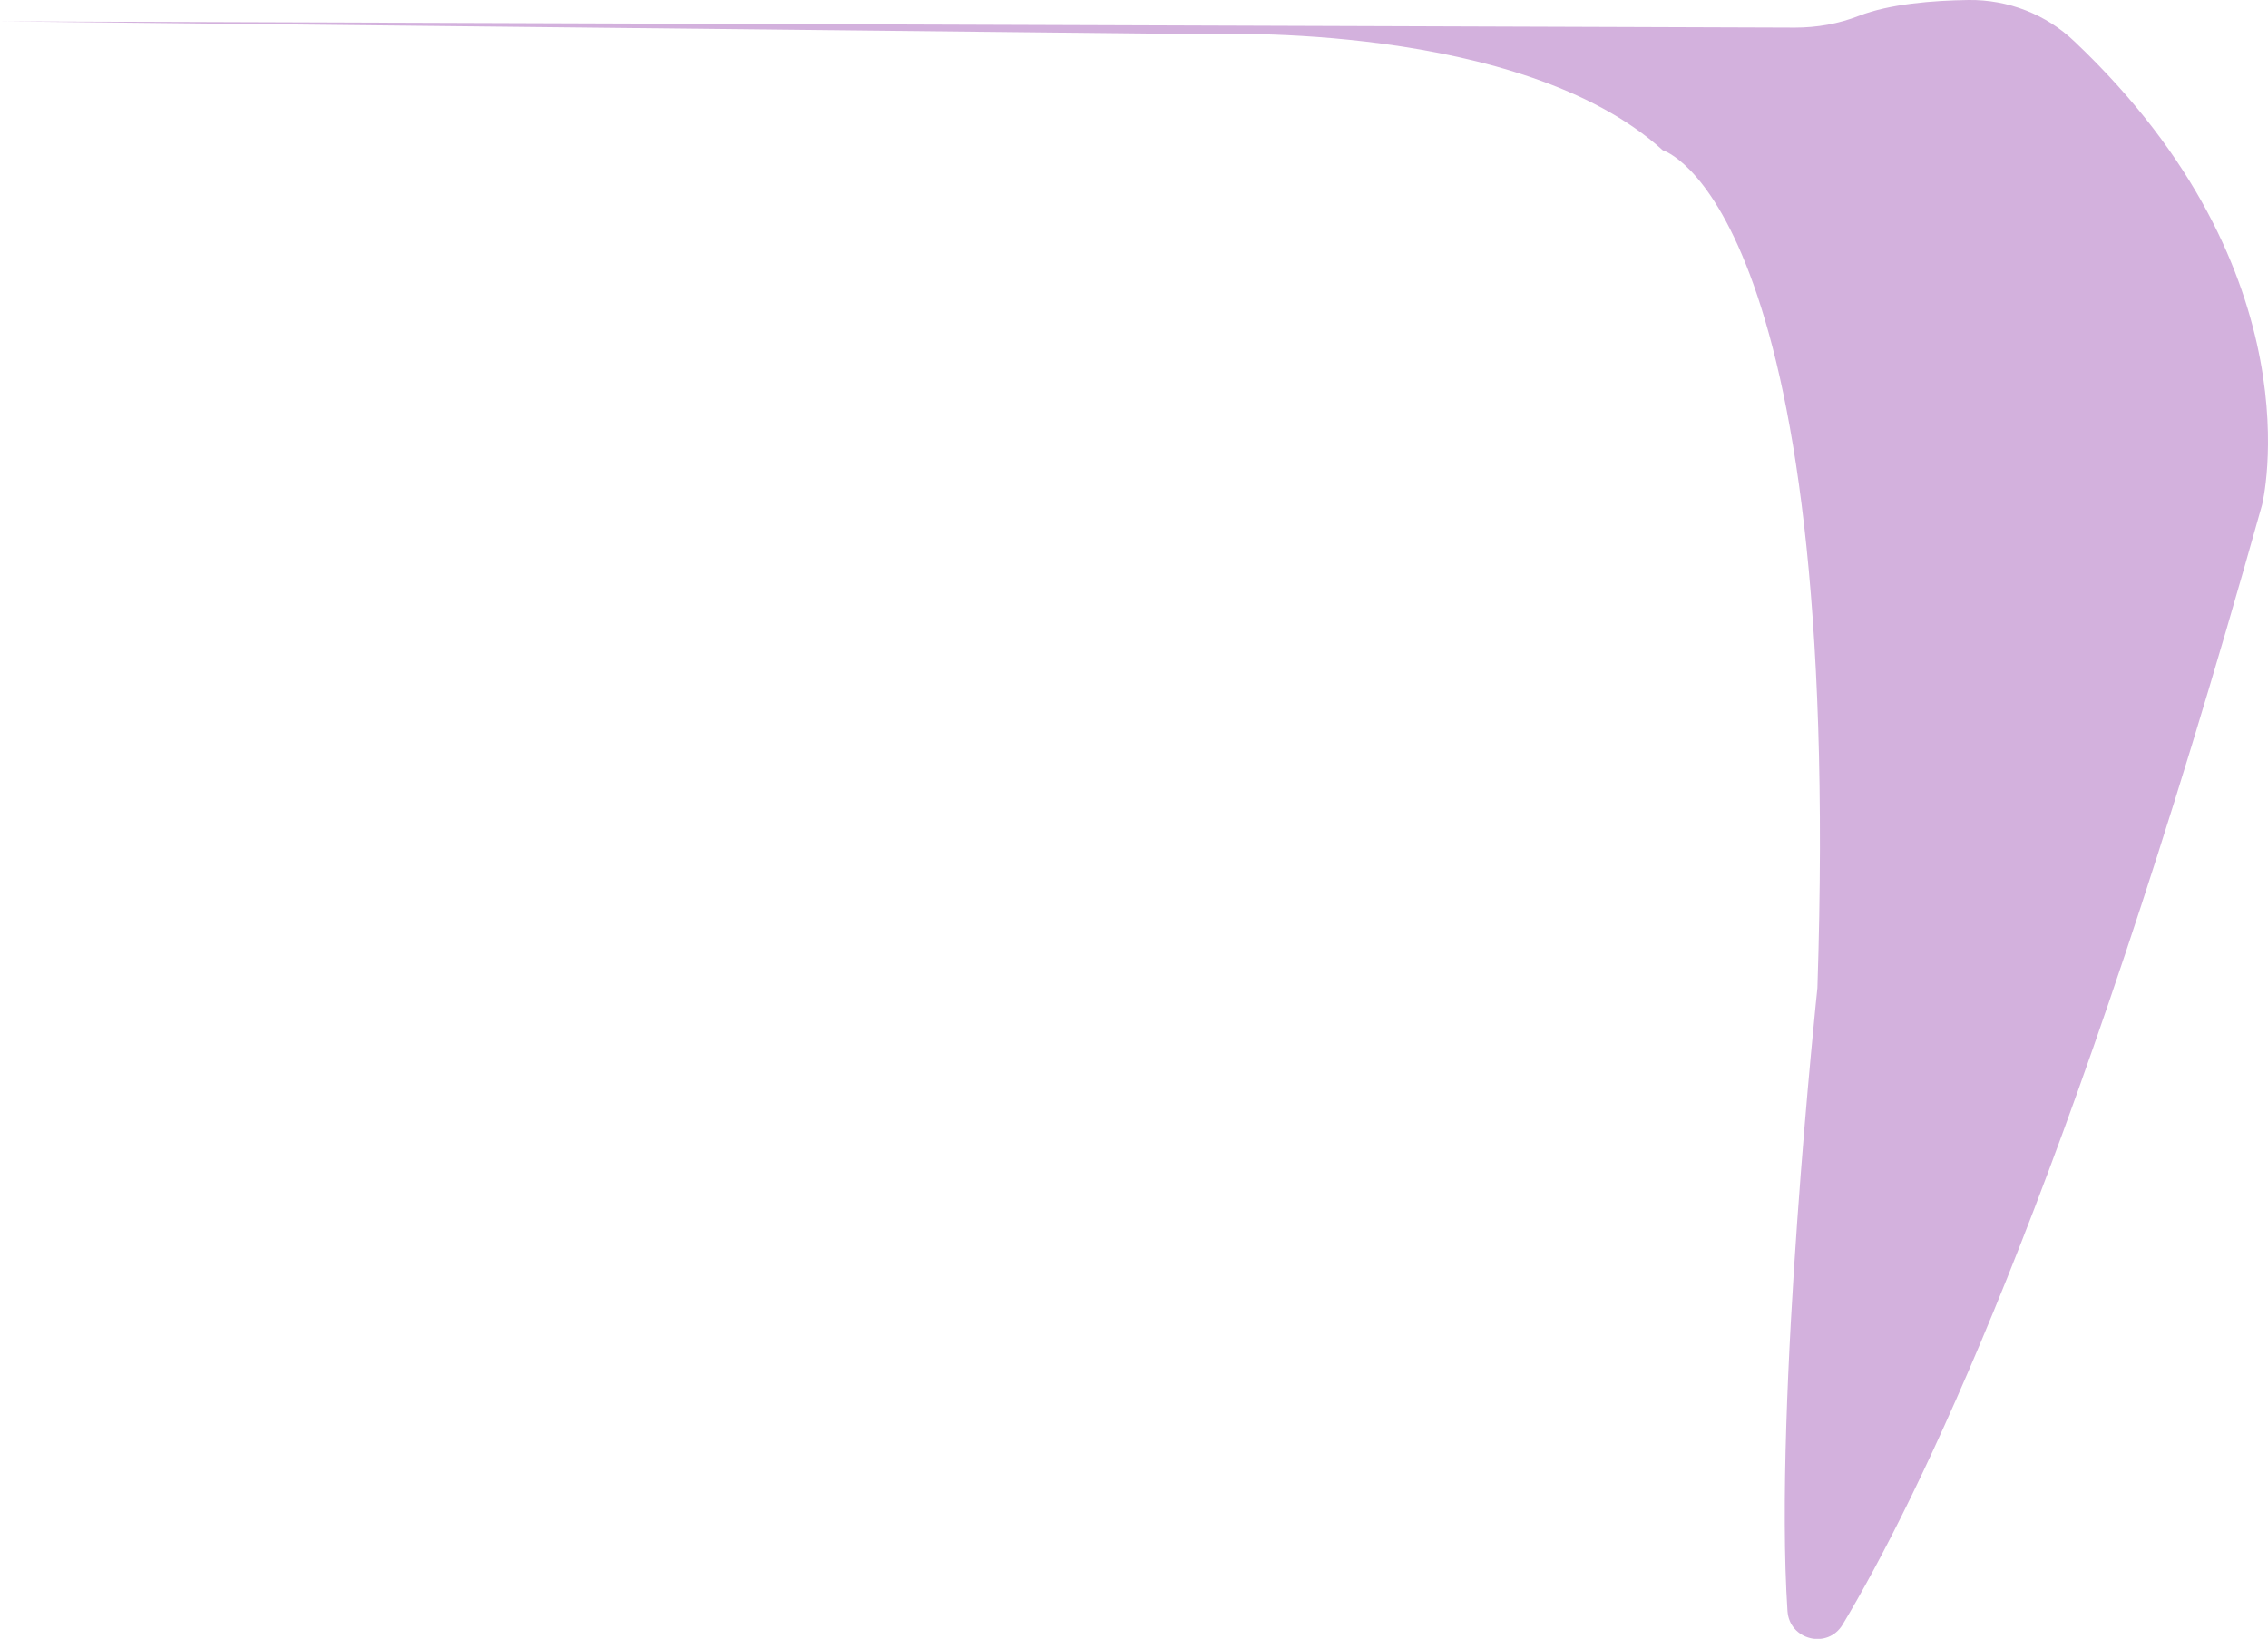 <?xml version="1.0" encoding="UTF-8"?>
<svg id="Calque_2" data-name="Calque 2" xmlns="http://www.w3.org/2000/svg" viewBox="0 0 188 135.87">
  <defs>
    <style>
      .cls-1 {
        fill: #d3b1dd;
        stroke-width: 0px;
      }
    </style>
  </defs>
  <g id="Calque_1-2" data-name="Calque 1">
    <path id="sans_date" class="cls-1" d="m0,1.77l100.43,1.07s25.64-1.07,37.4,9.62c0,0,14.96,4.27,12.82,69.45,0,0-3.63,34.25-2.48,51.66.16,2.41,3.33,3.19,4.57,1.12,5.98-9.96,18.74-35.57,34.77-92.84,0,0,4.79-19.15-15.55-38.41C169.6,1.18,166.44-.04,163.18,0c-2.93.04-6.53.32-9.1,1.32-1.69.66-3.48.97-5.29.97L0,1.77Z"/>
  </g>
</svg>